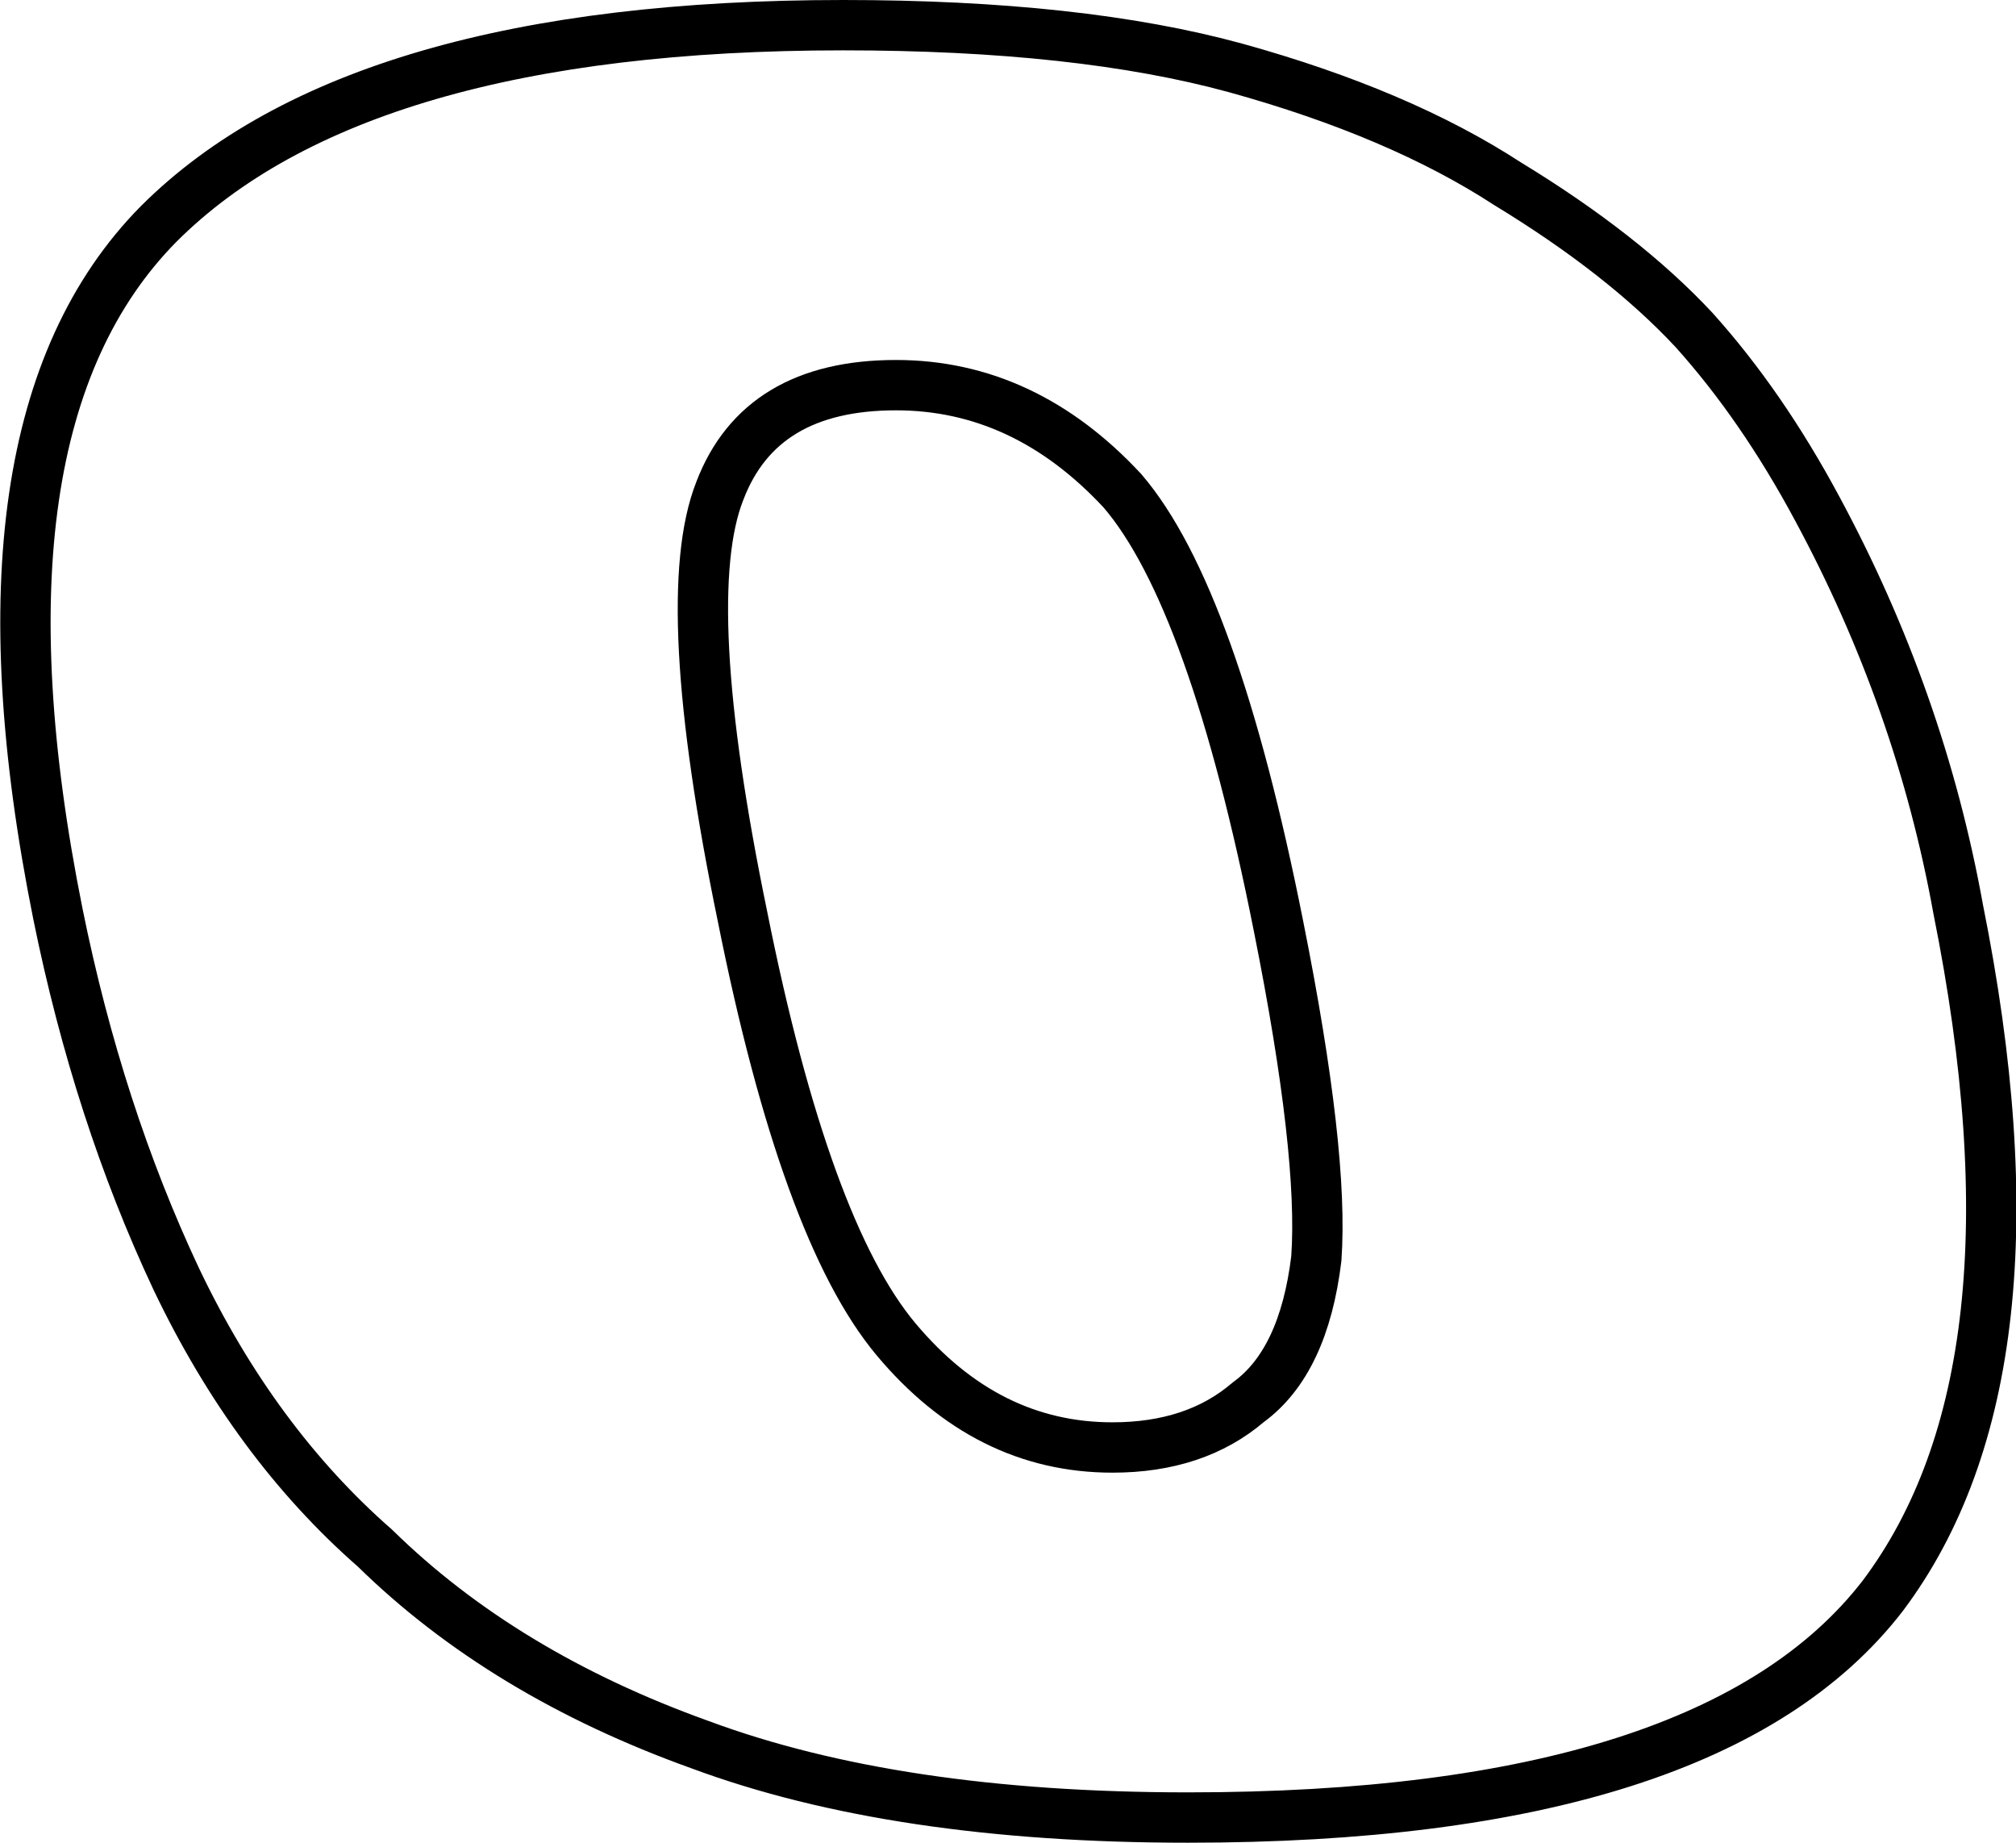 <?xml version="1.0" encoding="UTF-8" standalone="no"?>
<svg xmlns:xlink="http://www.w3.org/1999/xlink" height="36.6px" width="40.05px" xmlns="http://www.w3.org/2000/svg">
  <g transform="matrix(1.0, 0.0, 0.0, 1.0, -221.05, -152.3)">
    <path d="M251.0 155.95 Q253.3 157.35 254.7 158.85 256.05 160.35 257.15 162.4 259.2 166.2 259.95 170.35 261.8 179.55 258.45 184.0 255.05 188.4 244.65 188.4 238.85 188.4 234.95 186.95 231.05 185.55 228.5 183.05 226.1 180.95 224.55 177.7 223.0 174.4 222.2 170.45 220.25 160.75 224.2 156.75 228.15 152.8 237.8 152.8 242.5 152.8 245.6 153.65 248.85 154.55 251.0 155.95 M243.35 162.05 Q241.4 159.95 238.85 159.95 236.15 159.95 235.35 162.05 234.5 164.2 235.8 170.5 237.05 176.75 238.85 178.9 240.65 181.05 243.15 181.05 244.8 181.05 245.85 180.15 246.95 179.35 247.2 177.3 247.35 175.2 246.45 170.7 245.15 164.15 243.35 162.05 Z" fill="none" stroke="#000000" stroke-linecap="round" stroke-linejoin="round" stroke-width="1.0"/>
  </g>
</svg>
